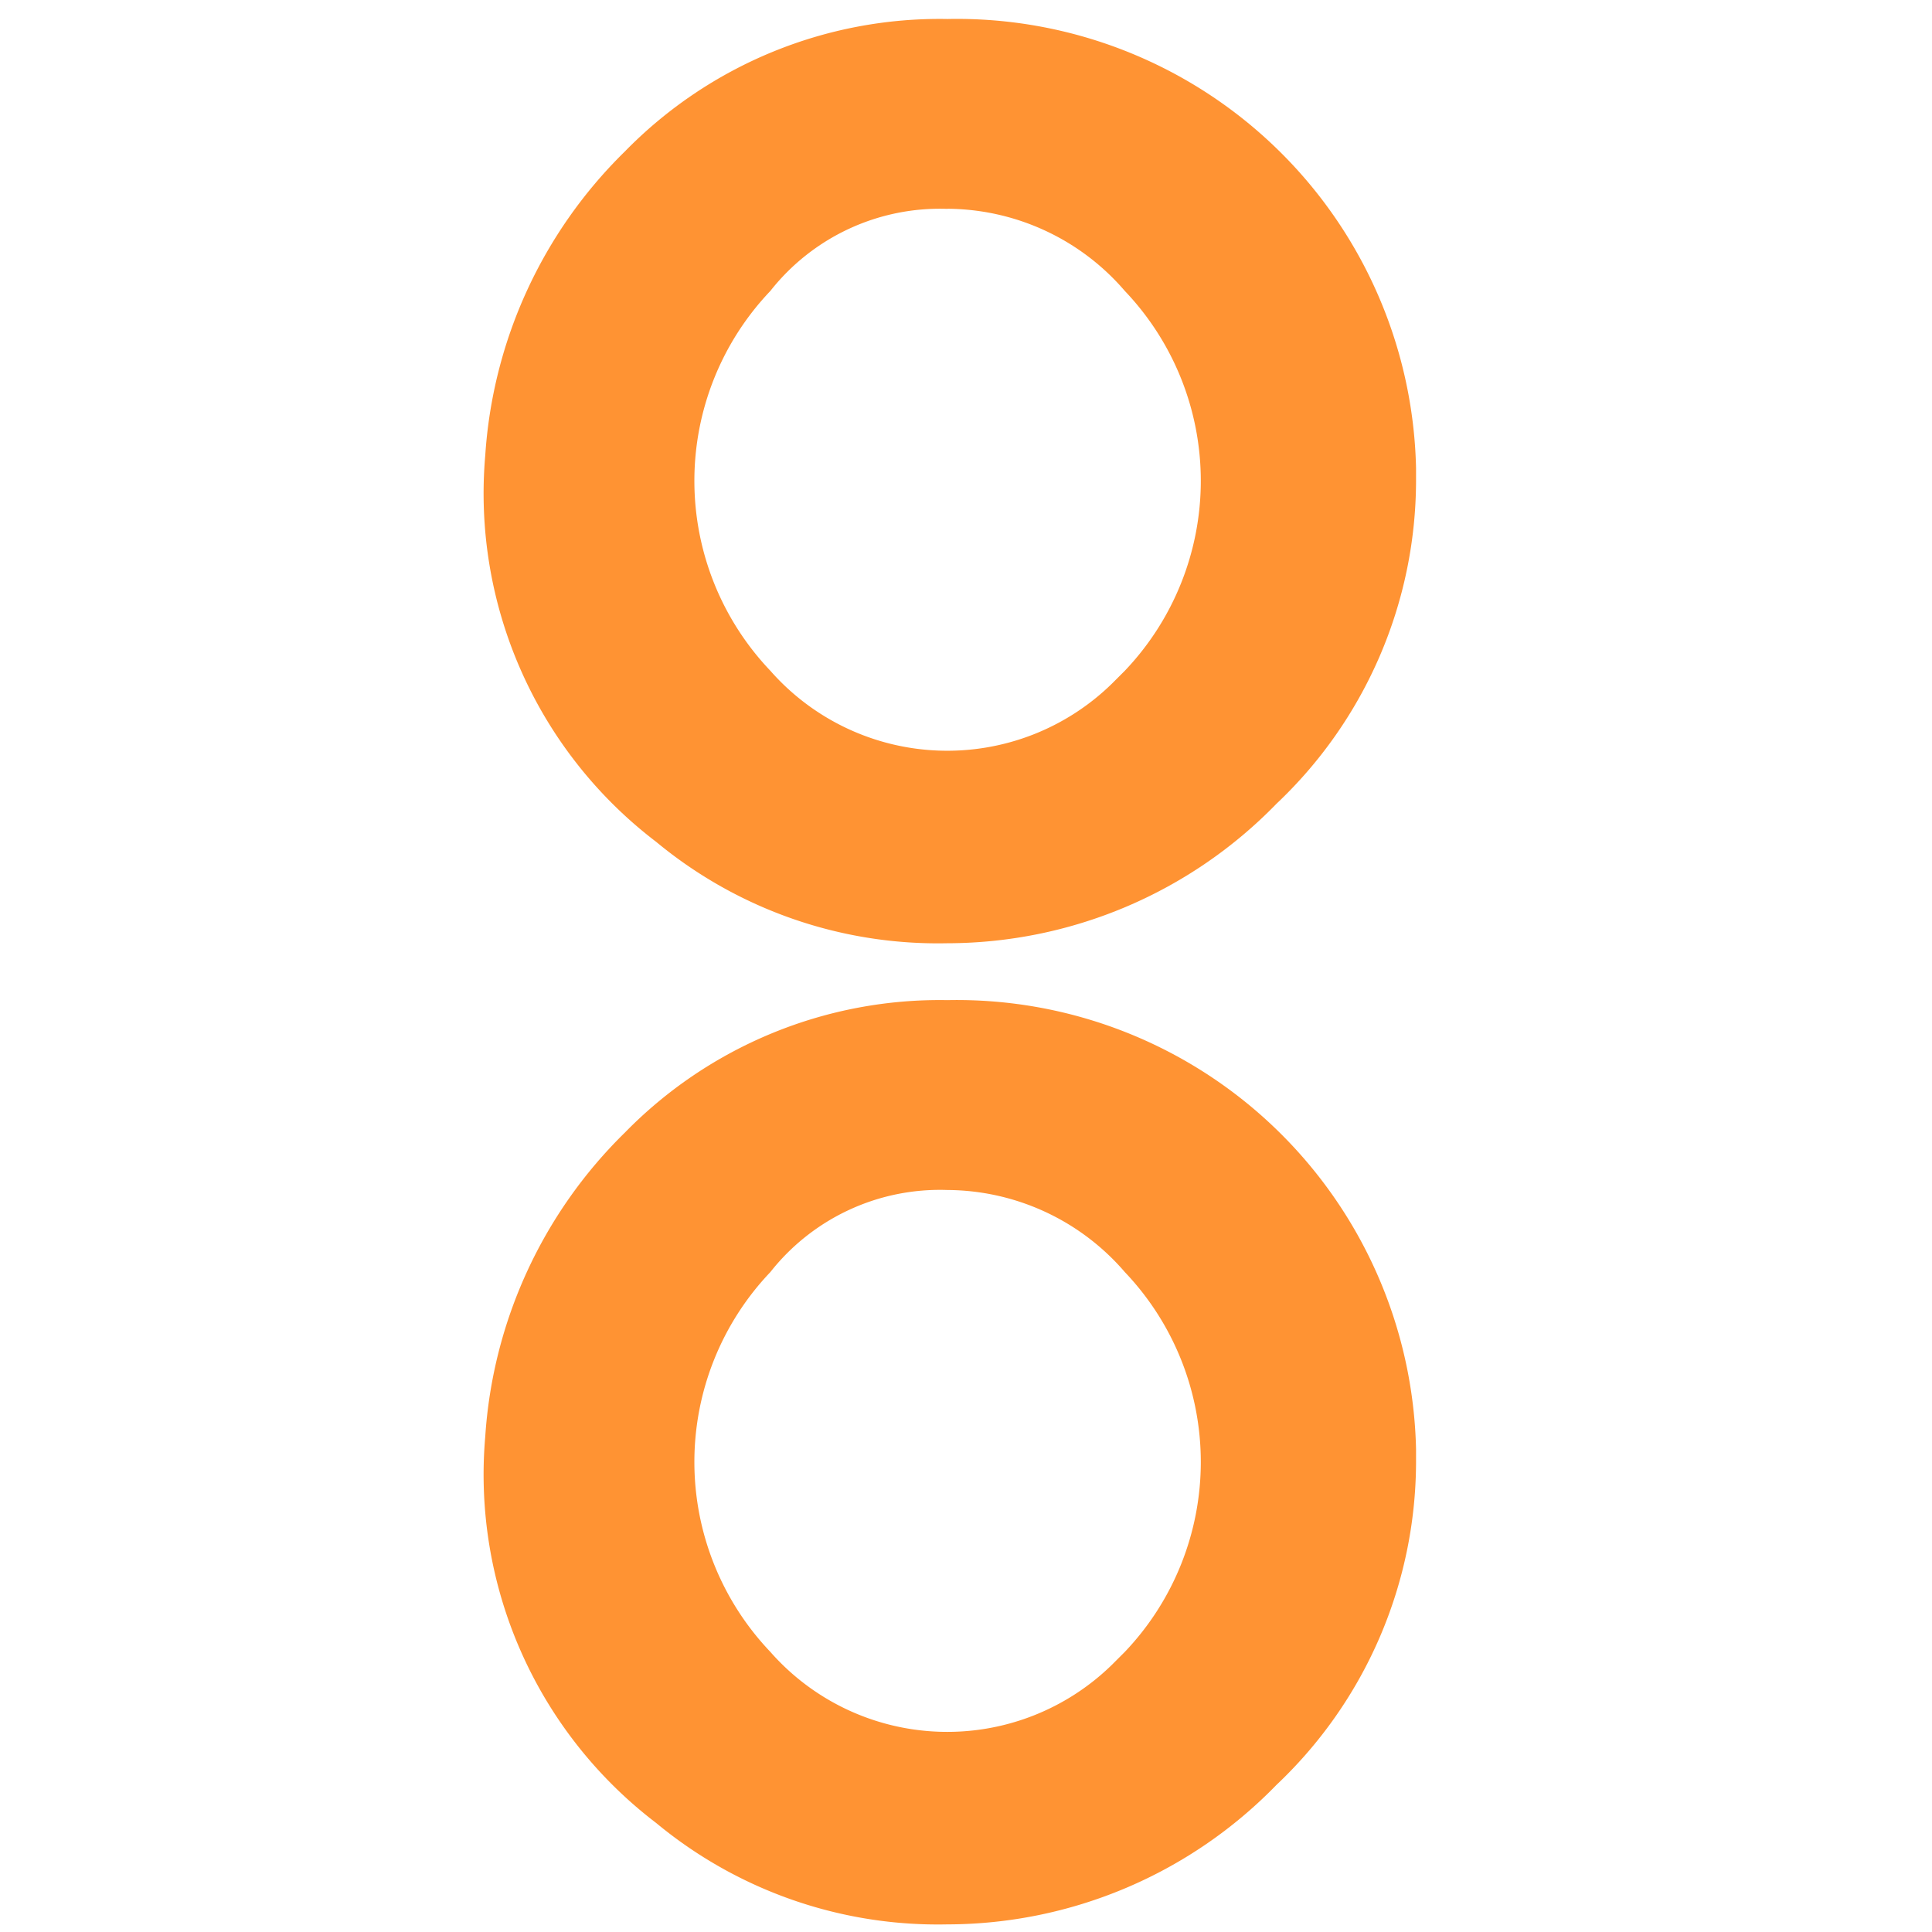 <svg xmlns="http://www.w3.org/2000/svg" xmlns:xlink="http://www.w3.org/1999/xlink" width="18" height="18" viewBox="0 0 18 18">
  <defs>
    <clipPath id="clip-path">
      <rect id="Rectangle_1" data-name="Rectangle 1" width="18" height="18"/>
    </clipPath>
  </defs>
  <g id="mini-logo" clip-path="url(#clip-path)">
    <g id="Morningtrain" clip-path="url(#clip-path)">
      <g id="Group_4" data-name="Group 4" transform="translate(4.505 0.175)">
        <path id="Path_4264" d="M-216.7-45.7a4.279,4.279,0,0,1,4.365,4.185v.118a4.15,4.15,0,0,1-1.3,3.008,4.283,4.283,0,0,1-3.067,1.3,4.113,4.113,0,0,1-2.713-.945,4.081,4.081,0,0,1-1.592-3.6,4.362,4.362,0,0,1,1.3-2.831A4.1,4.1,0,0,1-216.7-45.7Zm0,1.769a2.011,2.011,0,0,0-1.651.765,2.565,2.565,0,0,0,0,3.538,2.194,2.194,0,0,0,1.567.744,2.194,2.194,0,0,0,1.618-.626l.118-.118a2.565,2.565,0,0,0,0-3.538A2.194,2.194,0,0,0-216.7-43.932Z" transform="translate(221.023 45.702)" fill="#ff9333"/>
        <path id="Path_4265" d="M-216.7-30.2a4.279,4.279,0,0,1,4.365,4.185v.118a4.15,4.15,0,0,1-1.3,3.008,4.283,4.283,0,0,1-3.067,1.3,4.113,4.113,0,0,1-2.713-.945,4.081,4.081,0,0,1-1.592-3.6,4.362,4.362,0,0,1,1.3-2.831A4.1,4.1,0,0,1-216.7-30.2Zm0,1.769a2.011,2.011,0,0,0-1.651.765,2.565,2.565,0,0,0,0,3.538,2.194,2.194,0,0,0,1.567.744,2.194,2.194,0,0,0,1.618-.626l.118-.118a2.565,2.565,0,0,0,0-3.538,2.194,2.194,0,0,0-1.651-.765Z" transform="translate(221.023 39.343)" fill="#ff9333"/>
      </g>
    </g>
  </g>
</svg>
